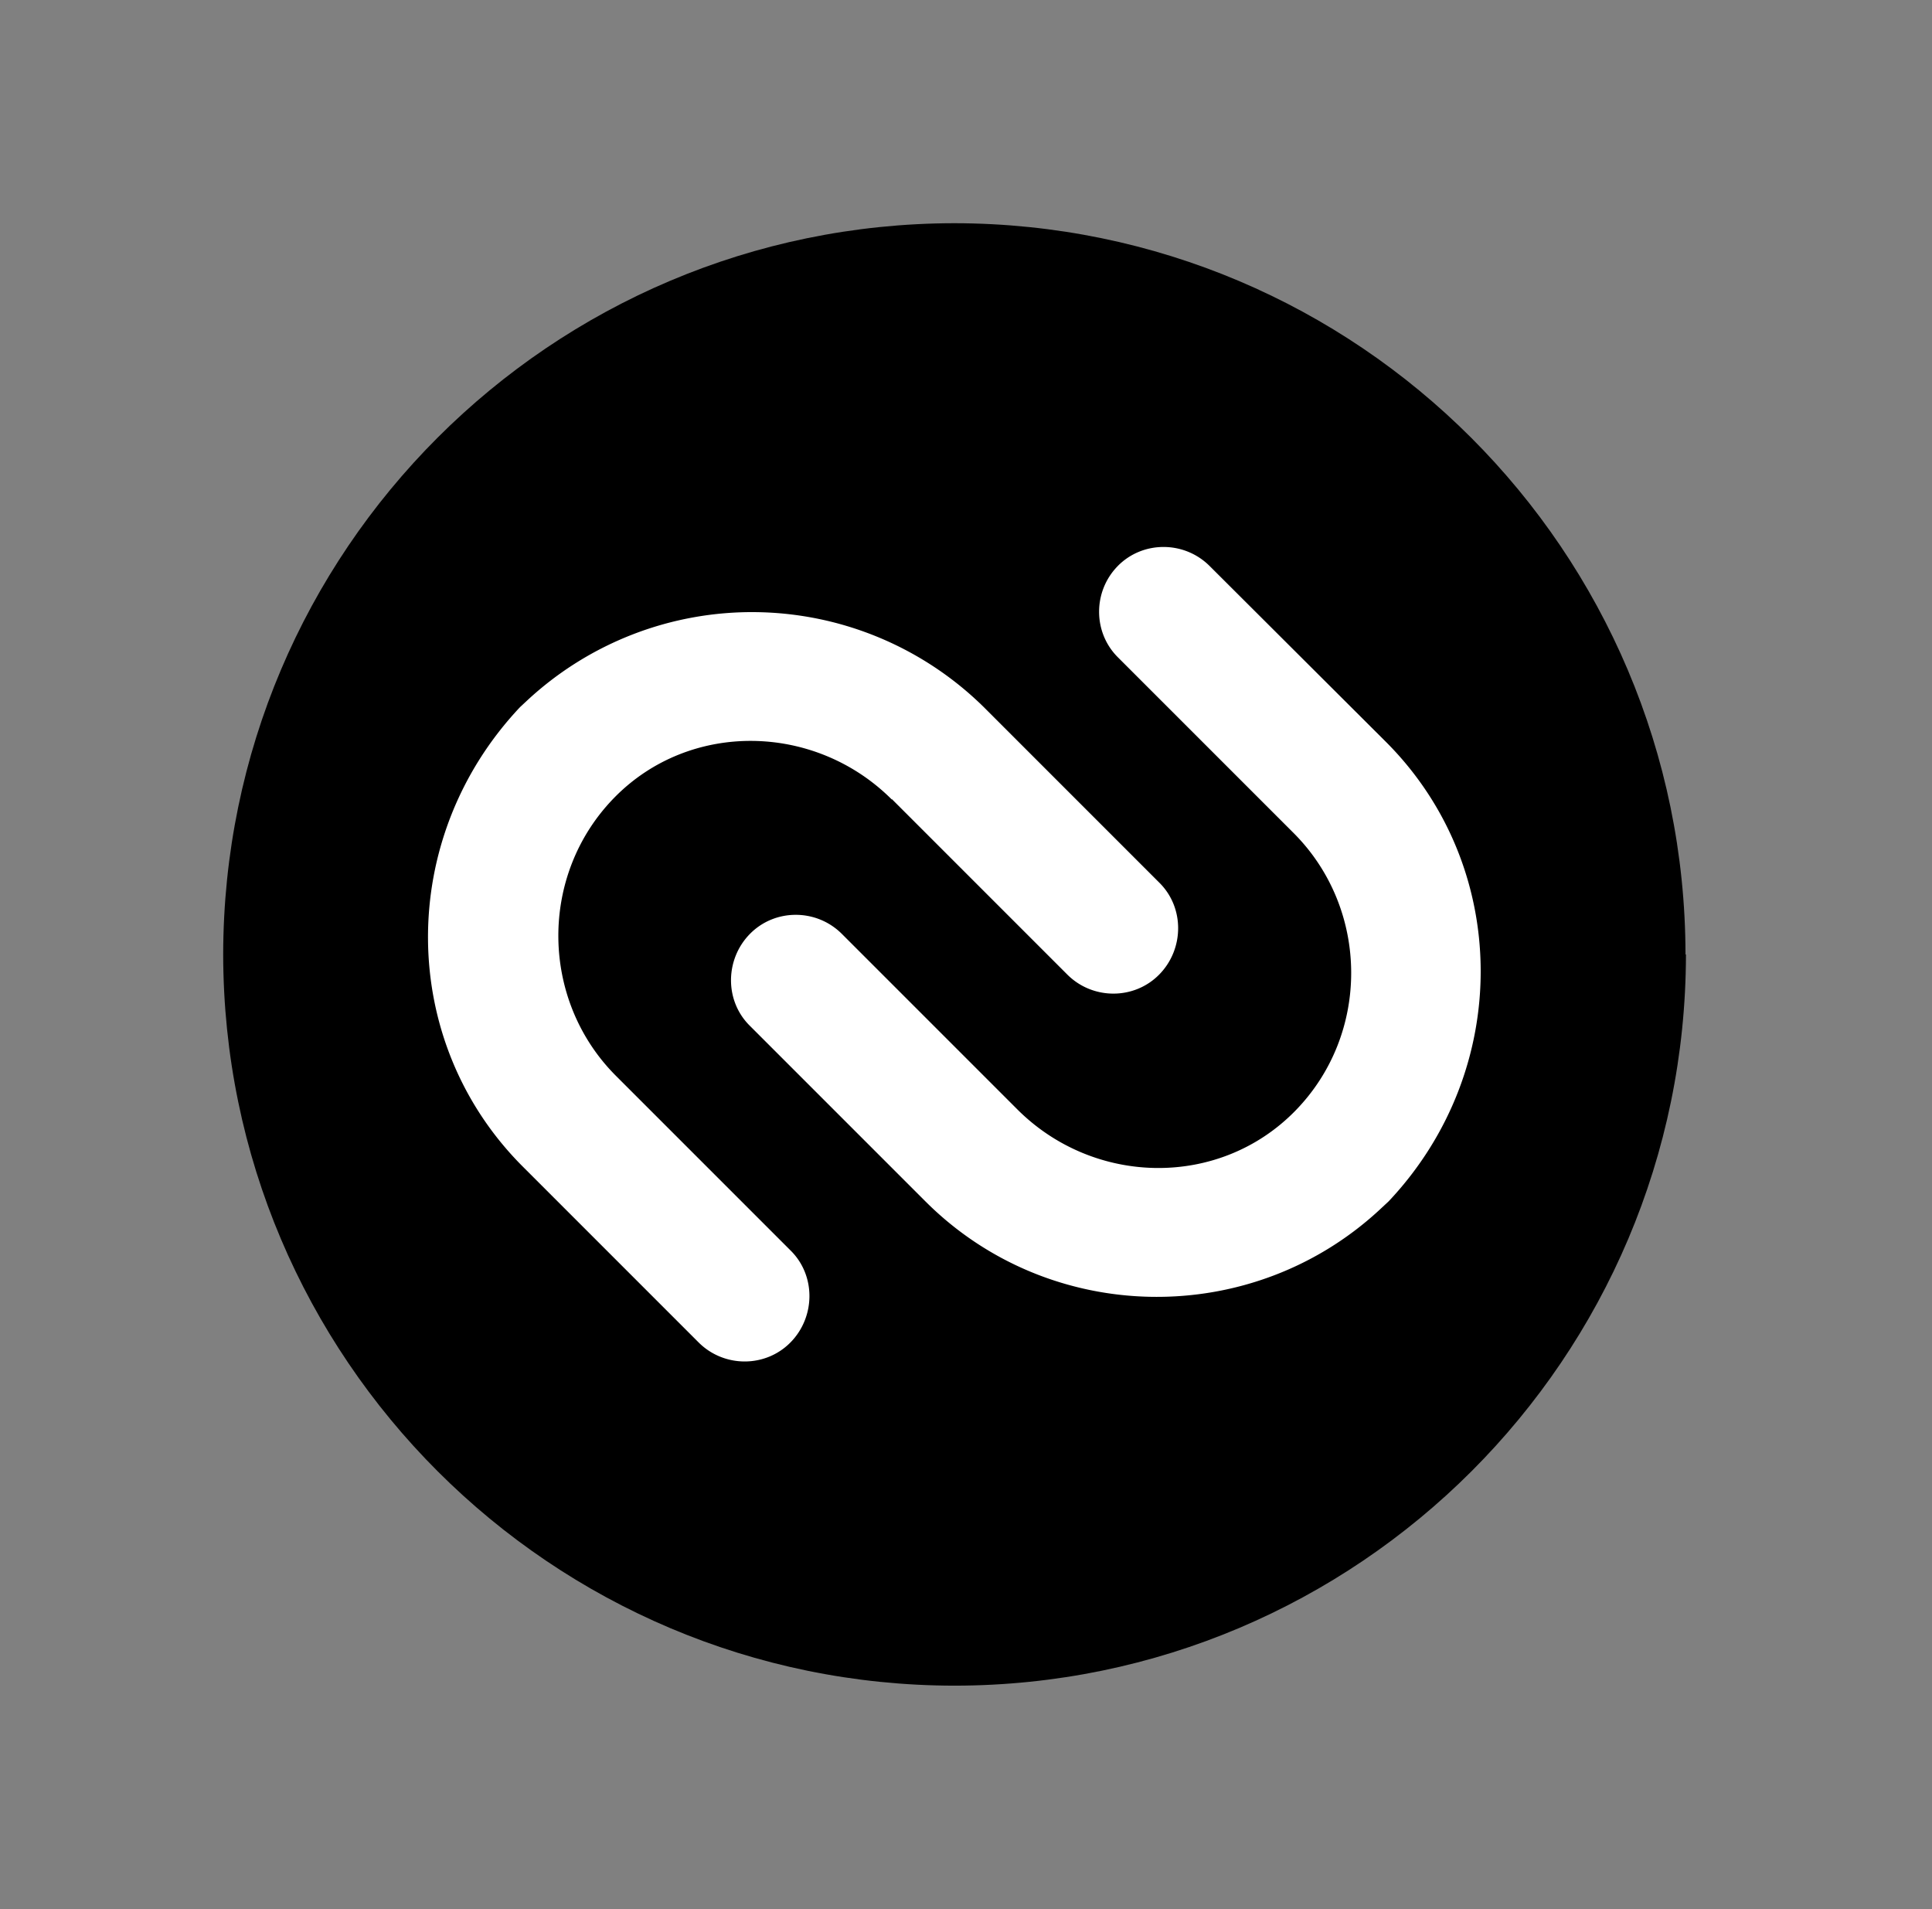 <svg xmlns="http://www.w3.org/2000/svg" xmlns:xlink="http://www.w3.org/1999/xlink" viewBox="0 0 84.53 83.53" fill="#fff" fill-rule="evenodd" stroke="#000" stroke-linecap="round" stroke-linejoin="round"><rect x="0" y="0" width="84.53" height="83.53" fill="#808080" stroke="none"/><use xlink:href="#A" x="9.765" y="9.765"/><symbol id="A" overflow="visible"><g stroke="none" fill-rule="nonzero"><path d="M64 31.99c-.022 17.659-14.331 31.969-31.99 31.99C14.343 63.97.022 49.657 0 31.99.022 14.331 14.331.022 31.99 0c17.659.022 31.969 14.331 31.99 31.99z" fill="#000000"/><path d="M29.256 25.194l7.675 7.675c1.113 1.113 2.929 1.113 4.023 0s1.113-2.929 0-4.023l-7.675-7.675a14.45 14.45 0 0 0-19.999-.273l-.293.273c-5.429 5.761-5.351 14.648.137 20.116l7.675 7.675c1.113 1.113 2.929 1.113 4.023 0s1.113-2.929 0-4.023l-7.636-7.636c-3.32-3.32-3.379-8.788-.078-12.167s8.789-3.281 12.148.078zm9.902-10.214c-1.113 1.113-1.113 2.929 0 4.023l7.675 7.675c3.32 3.32 3.379 8.789.059 12.167s-8.788 3.281-12.148-.078l-7.675-7.675c-1.113-1.113-2.929-1.113-4.023 0s-1.113 2.929 0 4.023l7.675 7.675c5.468 5.468 14.355 5.586 19.979.273l.293-.273c5.429-5.761 5.351-14.648-.137-20.116l-7.695-7.675c-1.113-1.113-2.93-1.113-4.023 0z"/></g></symbol></svg>